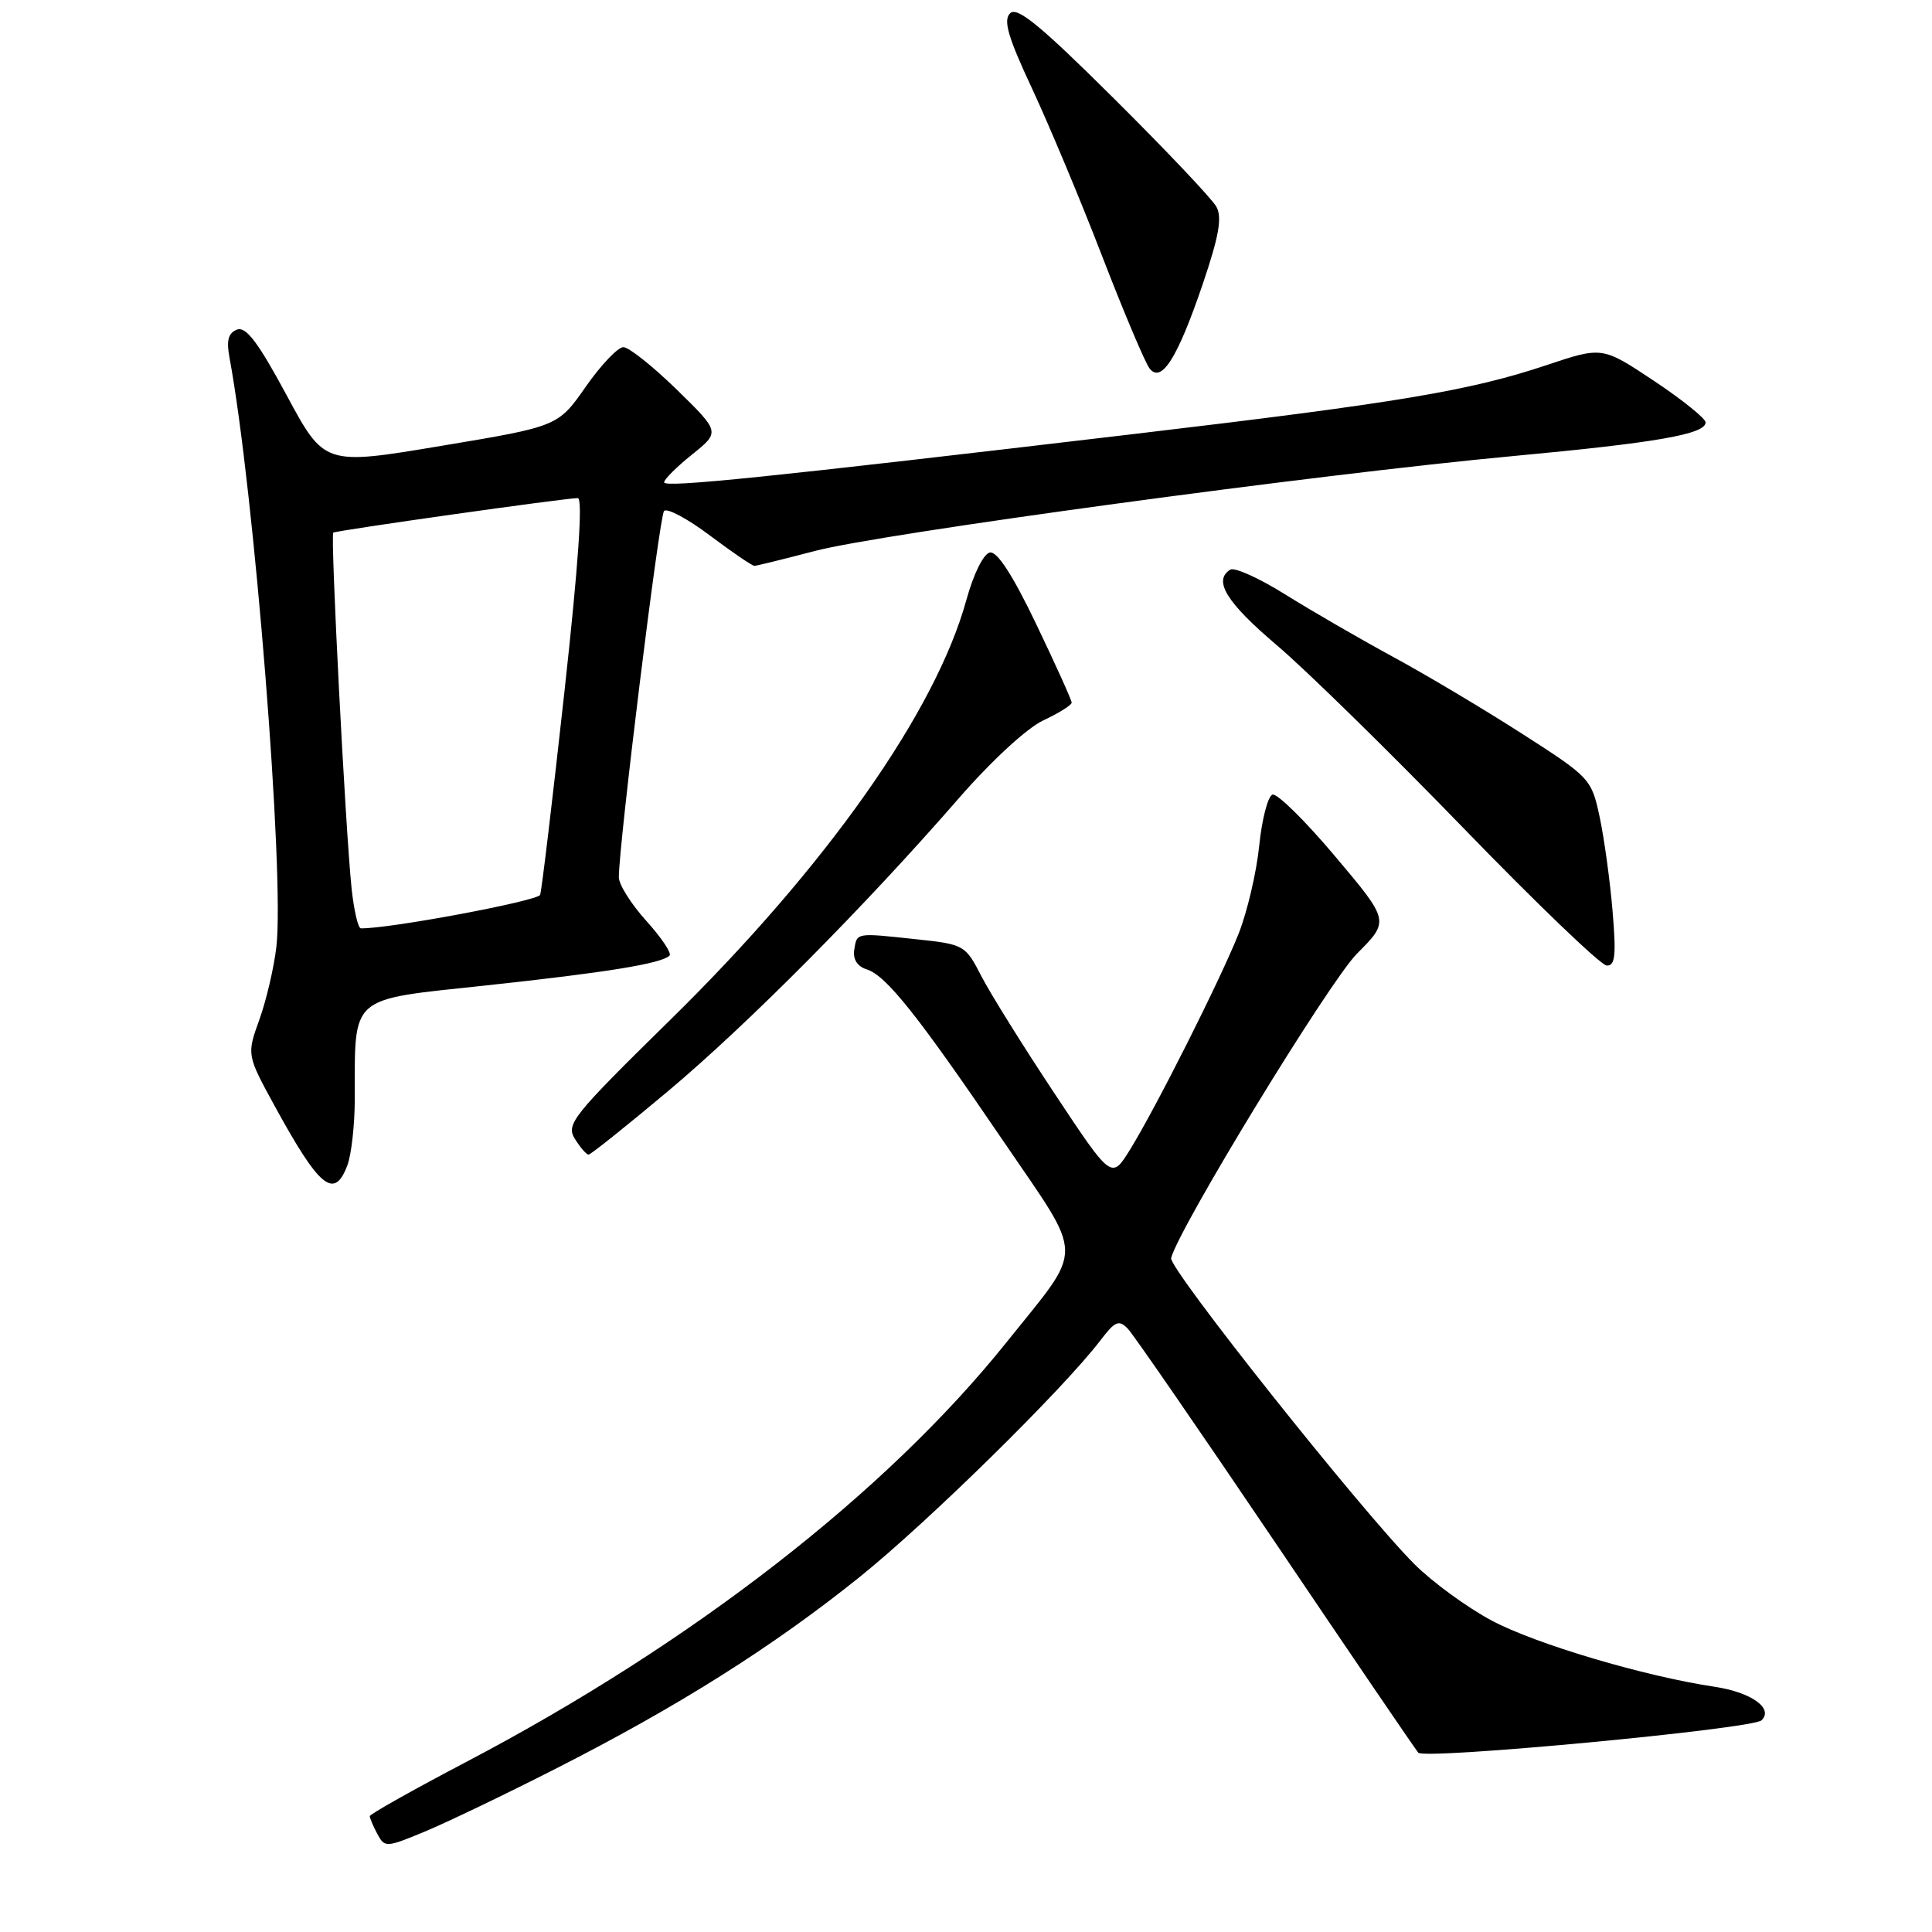 <?xml version="1.0" encoding="UTF-8" standalone="no"?>
<!DOCTYPE svg PUBLIC "-//W3C//DTD SVG 1.1//EN" "http://www.w3.org/Graphics/SVG/1.1/DTD/svg11.dtd" >
<svg xmlns="http://www.w3.org/2000/svg" xmlns:xlink="http://www.w3.org/1999/xlink" version="1.1" viewBox="0 0 256 256">
 <g >
 <path fill="currentColor"
d=" M 73.50 234.43 C 89.79 226.16 102.35 218.24 113.86 209.00 C 122.93 201.72 140.90 184.06 145.84 177.57 C 147.76 175.05 148.26 174.84 149.45 176.07 C 150.20 176.86 159.02 189.65 169.05 204.50 C 179.07 219.35 187.57 231.83 187.93 232.24 C 188.77 233.19 232.21 229.10 233.41 227.95 C 235.05 226.38 232.06 224.24 227.22 223.51 C 217.90 222.12 203.48 217.84 197.67 214.74 C 194.41 213.00 189.80 209.64 187.42 207.26 C 180.46 200.30 154.83 168.06 155.18 166.70 C 156.20 162.71 176.15 130.03 179.81 126.36 C 184.13 122.03 184.13 122.03 176.92 113.48 C 172.96 108.77 169.22 105.09 168.61 105.29 C 168.00 105.50 167.21 108.55 166.85 112.08 C 166.49 115.61 165.26 120.84 164.13 123.70 C 161.70 129.82 153.14 146.84 149.70 152.39 C 147.28 156.28 147.28 156.28 139.73 144.89 C 135.57 138.63 131.21 131.62 130.02 129.32 C 127.92 125.23 127.75 125.13 121.45 124.46 C 113.34 123.59 113.56 123.55 113.19 125.87 C 113.00 127.11 113.60 128.06 114.85 128.45 C 117.43 129.27 121.59 134.50 132.98 151.25 C 143.79 167.14 143.76 164.88 133.40 177.82 C 117.44 197.77 91.74 217.74 61.75 233.48 C 54.74 237.16 49.00 240.39 49.00 240.65 C 49.00 240.92 49.45 241.98 50.00 243.01 C 50.98 244.83 51.16 244.82 56.25 242.71 C 59.14 241.51 66.90 237.79 73.50 234.43 Z  M 46.02 154.43 C 46.56 153.02 47.00 149.09 47.01 145.68 C 47.04 131.71 46.08 132.54 64.36 130.58 C 80.47 128.85 87.65 127.68 88.72 126.62 C 89.03 126.31 87.64 124.24 85.64 122.02 C 83.64 119.81 82.00 117.21 82.00 116.25 C 81.99 111.97 87.36 68.42 87.99 67.71 C 88.37 67.27 91.11 68.73 94.07 70.96 C 97.03 73.18 99.68 74.99 99.97 74.98 C 100.26 74.97 103.88 74.08 108.00 73.00 C 116.79 70.69 174.57 62.84 200.50 60.43 C 219.53 58.66 226.00 57.53 226.00 55.97 C 226.00 55.45 222.92 52.97 219.15 50.46 C 212.31 45.91 212.31 45.91 204.90 48.39 C 194.71 51.79 185.26 53.37 150.50 57.48 C 101.58 63.27 88.00 64.66 88.00 63.91 C 88.00 63.52 89.67 61.85 91.71 60.22 C 95.42 57.24 95.42 57.24 89.67 51.62 C 86.50 48.53 83.32 46.00 82.60 46.00 C 81.87 46.00 79.63 48.36 77.61 51.25 C 73.94 56.50 73.94 56.50 58.47 59.08 C 42.99 61.67 42.99 61.67 37.98 52.37 C 34.20 45.35 32.59 43.22 31.40 43.68 C 30.25 44.12 29.98 45.11 30.41 47.39 C 33.69 65.08 37.73 115.88 36.62 125.47 C 36.30 128.21 35.29 132.54 34.37 135.10 C 32.69 139.77 32.69 139.77 36.44 146.63 C 42.34 157.41 44.29 159.00 46.02 154.43 Z  M 88.50 144.60 C 99.07 135.73 114.53 120.16 127.00 105.83 C 131.35 100.83 136.07 96.47 138.25 95.45 C 140.31 94.49 142.00 93.43 142.00 93.10 C 142.00 92.77 139.89 88.10 137.31 82.71 C 134.19 76.20 132.13 73.02 131.16 73.21 C 130.32 73.38 129.00 76.04 128.05 79.50 C 123.97 94.31 109.48 114.86 88.79 135.16 C 75.85 147.87 74.96 148.97 76.18 150.91 C 76.89 152.06 77.71 153.00 77.99 152.99 C 78.27 152.99 83.00 149.21 88.50 144.60 Z  M 213.67 120.68 C 213.33 116.65 212.56 111.05 211.96 108.24 C 210.88 103.20 210.70 103.01 201.68 97.22 C 196.63 93.98 188.90 89.37 184.50 86.99 C 180.10 84.60 173.70 80.89 170.27 78.75 C 166.85 76.61 163.59 75.14 163.02 75.48 C 160.71 76.92 162.50 79.82 169.19 85.50 C 173.08 88.80 184.19 99.69 193.88 109.69 C 203.57 119.70 212.13 127.91 212.90 127.94 C 214.02 127.99 214.17 126.59 213.67 120.68 Z  M 159.38 37.61 C 161.53 31.26 161.96 28.81 161.17 27.38 C 160.60 26.35 154.49 19.89 147.58 13.03 C 137.86 3.37 134.77 0.83 133.84 1.76 C 132.91 2.69 133.57 4.93 136.75 11.73 C 139.00 16.55 143.20 26.57 146.06 34.00 C 148.93 41.42 151.75 48.10 152.33 48.83 C 153.91 50.83 156.04 47.43 159.38 37.61 Z  M 46.59 117.75 C 45.78 110.04 43.76 70.89 44.16 70.58 C 44.54 70.29 74.89 66.00 76.56 66.00 C 77.25 66.00 76.65 74.77 74.78 91.75 C 73.22 105.91 71.78 117.98 71.57 118.57 C 71.29 119.38 51.55 123.08 47.82 123.01 C 47.45 123.01 46.90 120.64 46.59 117.75 Z "/>
</g>
</svg>